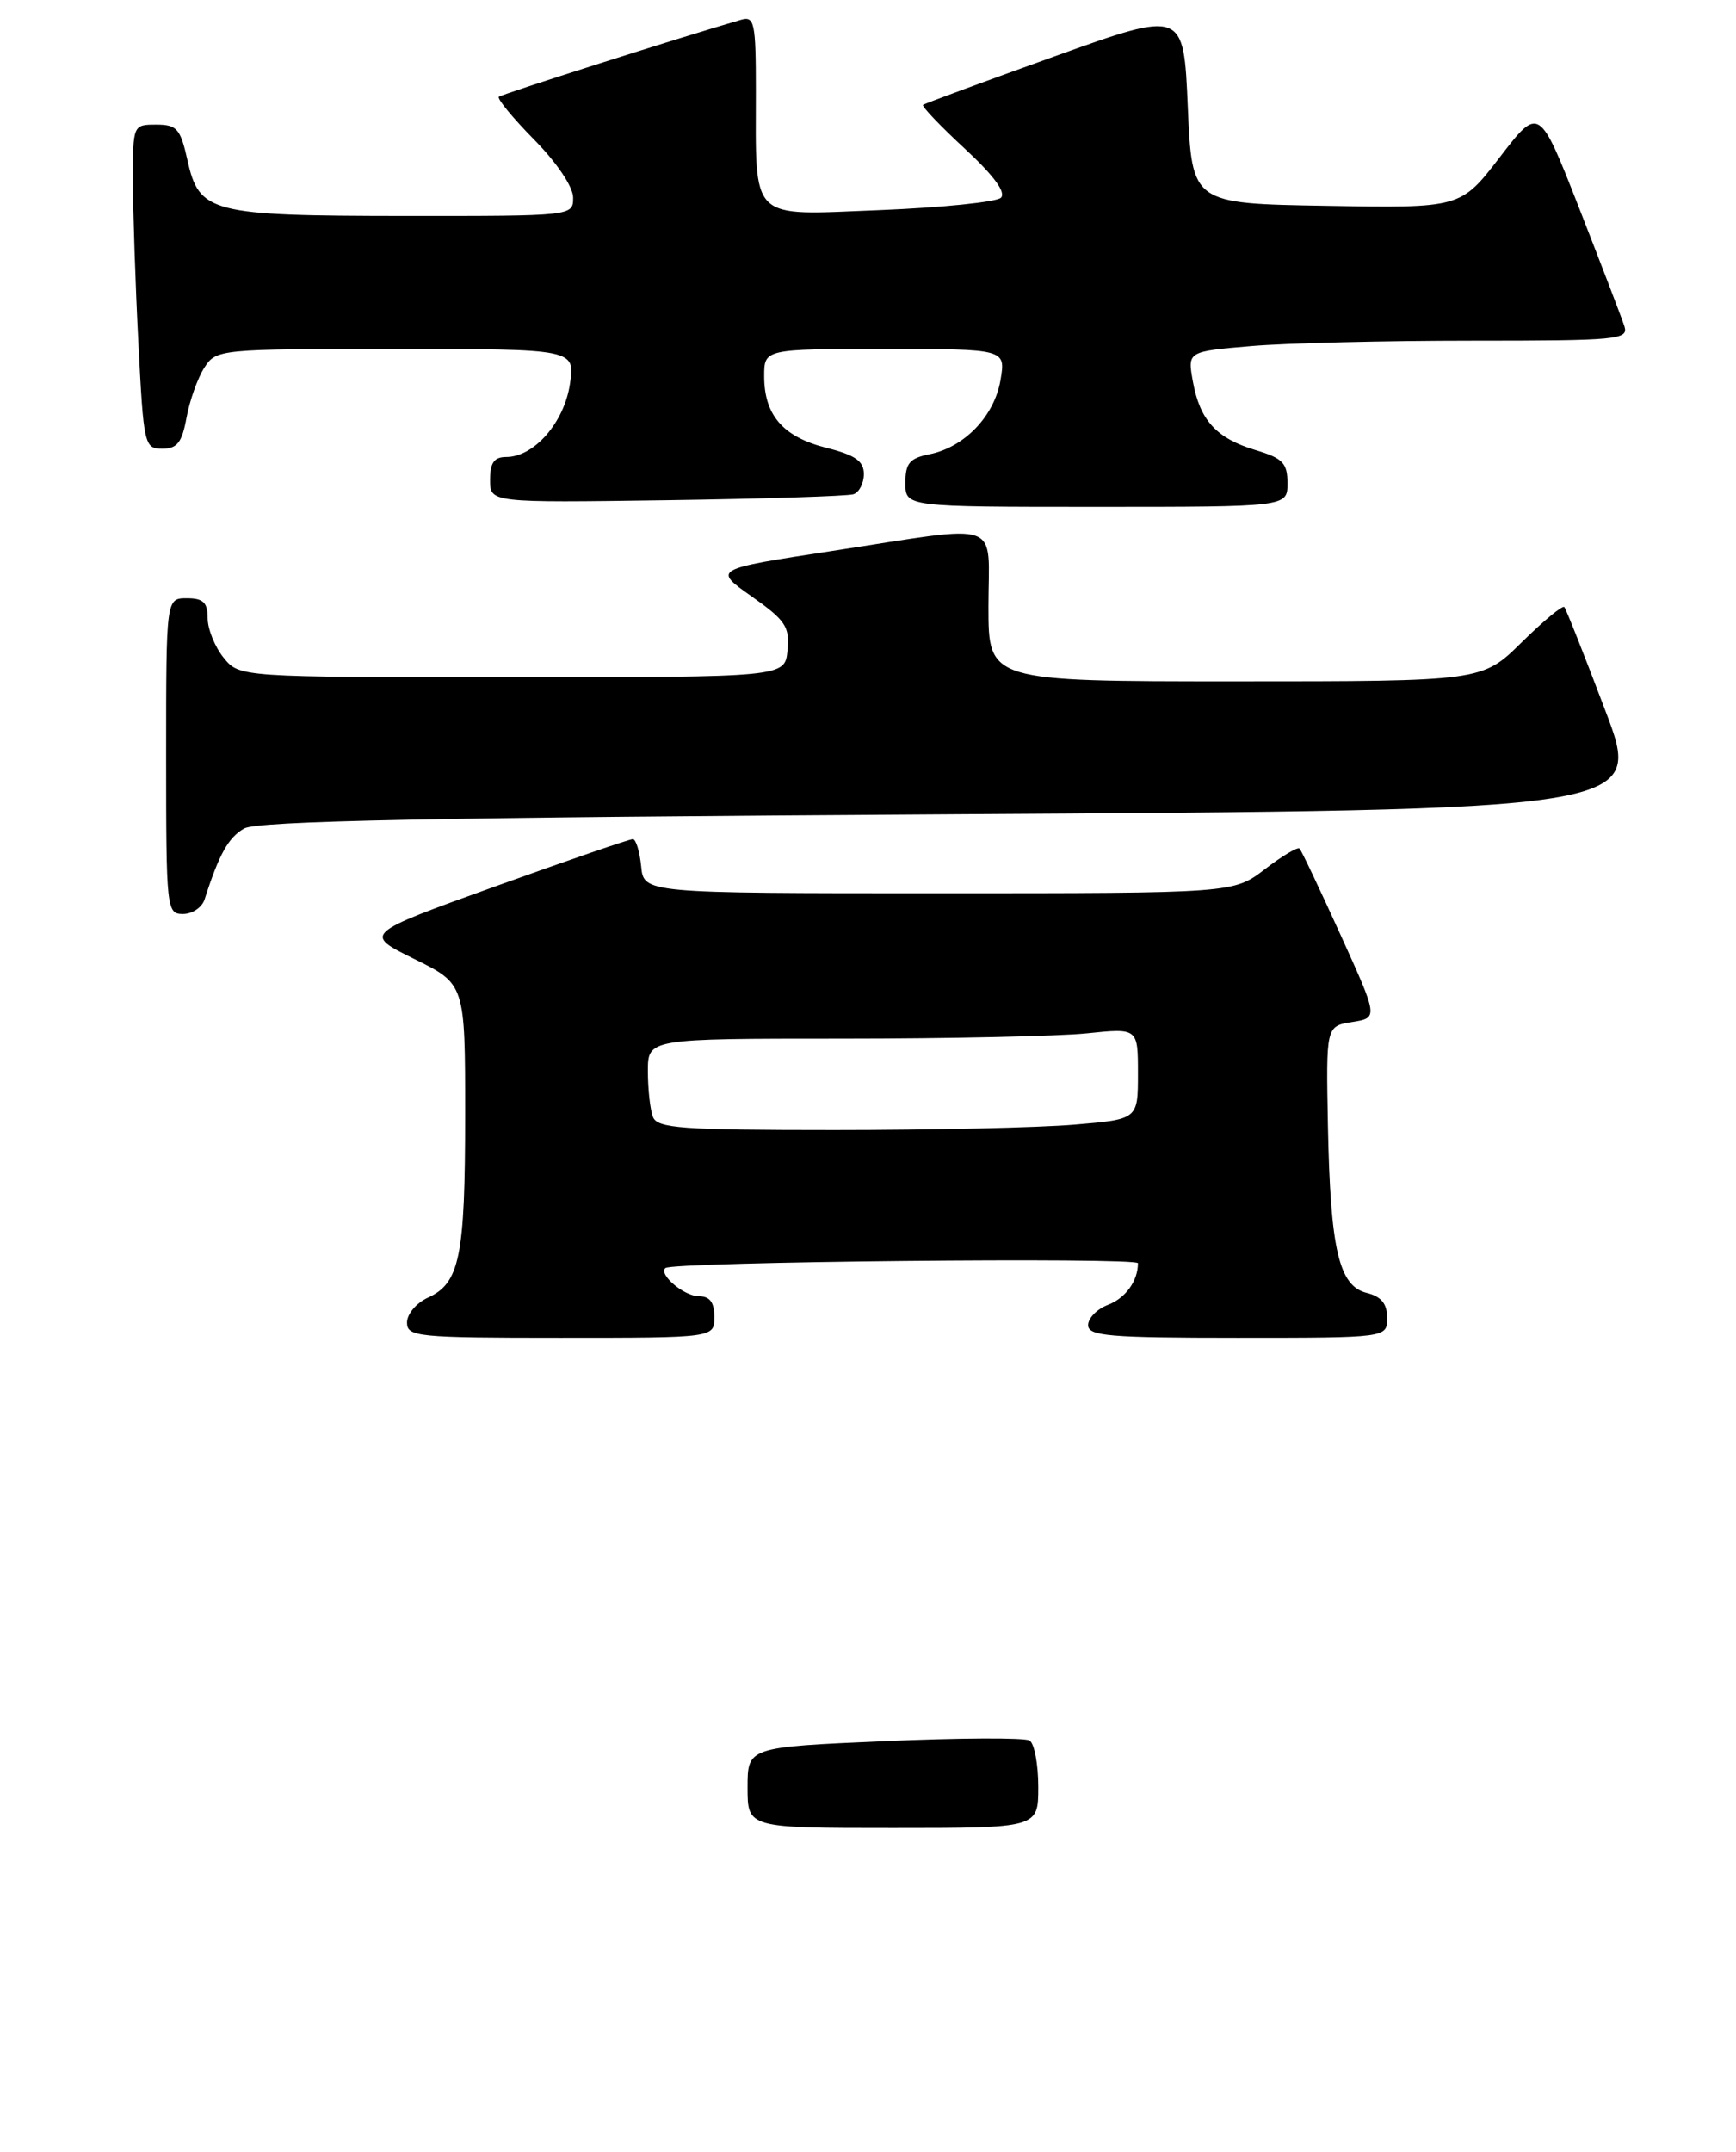 <?xml version="1.0" encoding="UTF-8" standalone="no"?>
<!DOCTYPE svg PUBLIC "-//W3C//DTD SVG 1.1//EN" "http://www.w3.org/Graphics/SVG/1.1/DTD/svg11.dtd" >
<svg xmlns="http://www.w3.org/2000/svg" xmlns:xlink="http://www.w3.org/1999/xlink" version="1.1" viewBox="0 0 209 259">
 <g >
 <path fill="currentColor"
d=" M 86.00 158.50 C 86.00 156.72 85.46 156.00 84.12 156.00 C 82.36 156.00 79.25 153.37 80.11 152.61 C 80.97 151.85 137.00 151.29 137.00 152.03 C 137.00 154.17 135.50 156.24 133.36 157.05 C 132.06 157.55 131.00 158.64 131.00 159.48 C 131.00 160.79 133.54 161.00 149.00 161.00 C 167.00 161.00 167.00 161.00 167.00 158.61 C 167.00 156.90 166.30 156.04 164.54 155.60 C 161.18 154.76 160.17 150.38 159.87 135.50 C 159.64 123.50 159.64 123.50 162.78 123.00 C 165.93 122.50 165.93 122.50 161.39 112.51 C 158.89 107.01 156.67 102.33 156.45 102.12 C 156.23 101.90 154.35 103.02 152.28 104.61 C 148.50 107.50 148.50 107.50 113.00 107.50 C 77.50 107.50 77.50 107.50 77.19 104.25 C 77.01 102.46 76.56 100.99 76.19 100.99 C 75.81 100.98 68.36 103.54 59.62 106.68 C 43.75 112.39 43.75 112.39 49.87 115.41 C 56.00 118.43 56.00 118.43 56.00 134.15 C 56.00 151.24 55.35 154.43 51.52 156.17 C 50.13 156.80 49.00 158.15 49.00 159.16 C 49.00 160.88 50.20 161.00 67.50 161.00 C 86.00 161.00 86.00 161.00 86.00 158.50 Z  M 24.63 108.25 C 26.38 102.79 27.49 100.80 29.39 99.71 C 30.98 98.80 52.14 98.38 114.66 98.00 C 197.82 97.50 197.82 97.50 193.26 85.50 C 190.76 78.90 188.54 73.30 188.33 73.06 C 188.12 72.82 185.81 74.73 183.19 77.31 C 178.43 82.00 178.43 82.00 148.72 82.00 C 119.00 82.00 119.00 82.00 119.00 73.00 C 119.00 62.38 121.08 63.12 100.17 66.31 C 85.84 68.50 85.84 68.50 90.48 71.77 C 94.58 74.66 95.09 75.43 94.81 78.27 C 94.50 81.50 94.50 81.50 61.66 81.50 C 28.82 81.50 28.82 81.50 26.91 79.14 C 25.86 77.84 25.00 75.70 25.00 74.39 C 25.00 72.51 24.47 72.00 22.50 72.00 C 20.00 72.00 20.00 72.00 20.00 91.00 C 20.00 109.43 20.06 110.00 22.03 110.00 C 23.15 110.00 24.32 109.21 24.63 108.25 Z  M 102.75 59.48 C 103.44 59.25 104.00 58.16 104.00 57.05 C 104.00 55.49 102.97 54.77 99.47 53.89 C 94.27 52.58 92.00 49.96 92.00 45.28 C 92.00 42.00 92.00 42.00 106.55 42.00 C 121.09 42.00 121.09 42.00 120.45 45.75 C 119.72 50.07 116.11 53.83 111.89 54.67 C 109.51 55.15 109.00 55.75 109.00 58.12 C 109.00 61.00 109.00 61.00 132.00 61.00 C 155.00 61.00 155.00 61.00 155.00 58.16 C 155.00 55.73 154.44 55.15 151.16 54.17 C 146.43 52.75 144.45 50.57 143.61 45.90 C 142.96 42.30 142.96 42.30 150.63 41.65 C 154.85 41.29 166.81 41.00 177.22 41.00 C 194.78 41.00 196.09 40.88 195.56 39.25 C 195.25 38.29 192.81 31.93 190.15 25.13 C 185.30 12.76 185.30 12.76 180.57 18.91 C 175.85 25.05 175.85 25.05 159.67 24.77 C 143.50 24.50 143.50 24.50 143.00 12.86 C 142.50 1.21 142.50 1.21 127.00 6.77 C 118.47 9.83 111.33 12.46 111.13 12.62 C 110.93 12.78 113.18 15.14 116.13 17.87 C 119.64 21.12 121.15 23.17 120.50 23.80 C 119.95 24.32 113.36 24.99 105.86 25.29 C 90.04 25.91 91.00 26.85 91.00 10.81 C 91.00 2.76 90.82 1.92 89.25 2.37 C 81.89 4.50 60.41 11.33 60.06 11.65 C 59.82 11.87 61.73 14.19 64.31 16.81 C 67.05 19.59 69.00 22.49 69.00 23.78 C 69.00 26.00 68.99 26.00 48.75 25.99 C 25.29 25.97 23.98 25.63 22.56 19.24 C 21.72 15.48 21.29 15.00 18.81 15.00 C 16.01 15.00 16.00 15.02 16.00 21.75 C 16.01 25.46 16.30 34.24 16.66 41.25 C 17.29 53.59 17.38 54.00 19.54 54.00 C 21.34 54.00 21.91 53.26 22.46 50.25 C 22.84 48.19 23.80 45.49 24.60 44.25 C 26.03 42.03 26.34 42.00 47.65 42.00 C 69.26 42.00 69.26 42.00 68.61 46.25 C 67.91 50.87 64.29 55.00 60.94 55.00 C 59.49 55.00 59.00 55.69 59.00 57.75 C 59.00 60.50 59.00 60.50 80.25 60.20 C 91.94 60.03 102.06 59.71 102.75 59.48 Z  M 90.00 215.13 C 90.00 210.27 90.00 210.27 106.45 209.55 C 115.50 209.15 123.38 209.12 123.95 209.47 C 124.53 209.83 125.00 212.34 125.00 215.06 C 125.00 220.00 125.00 220.00 107.50 220.00 C 90.00 220.00 90.00 220.00 90.00 215.13 Z  M 78.61 134.42 C 78.27 133.55 78.00 131.07 78.00 128.92 C 78.00 125.00 78.00 125.00 101.35 125.00 C 114.20 125.00 127.47 124.71 130.85 124.36 C 137.00 123.72 137.00 123.72 137.00 129.21 C 137.00 134.71 137.00 134.71 129.35 135.35 C 125.14 135.71 112.14 136.00 100.46 136.00 C 82.01 136.00 79.13 135.79 78.61 134.42 Z "/>
</g>
</svg>